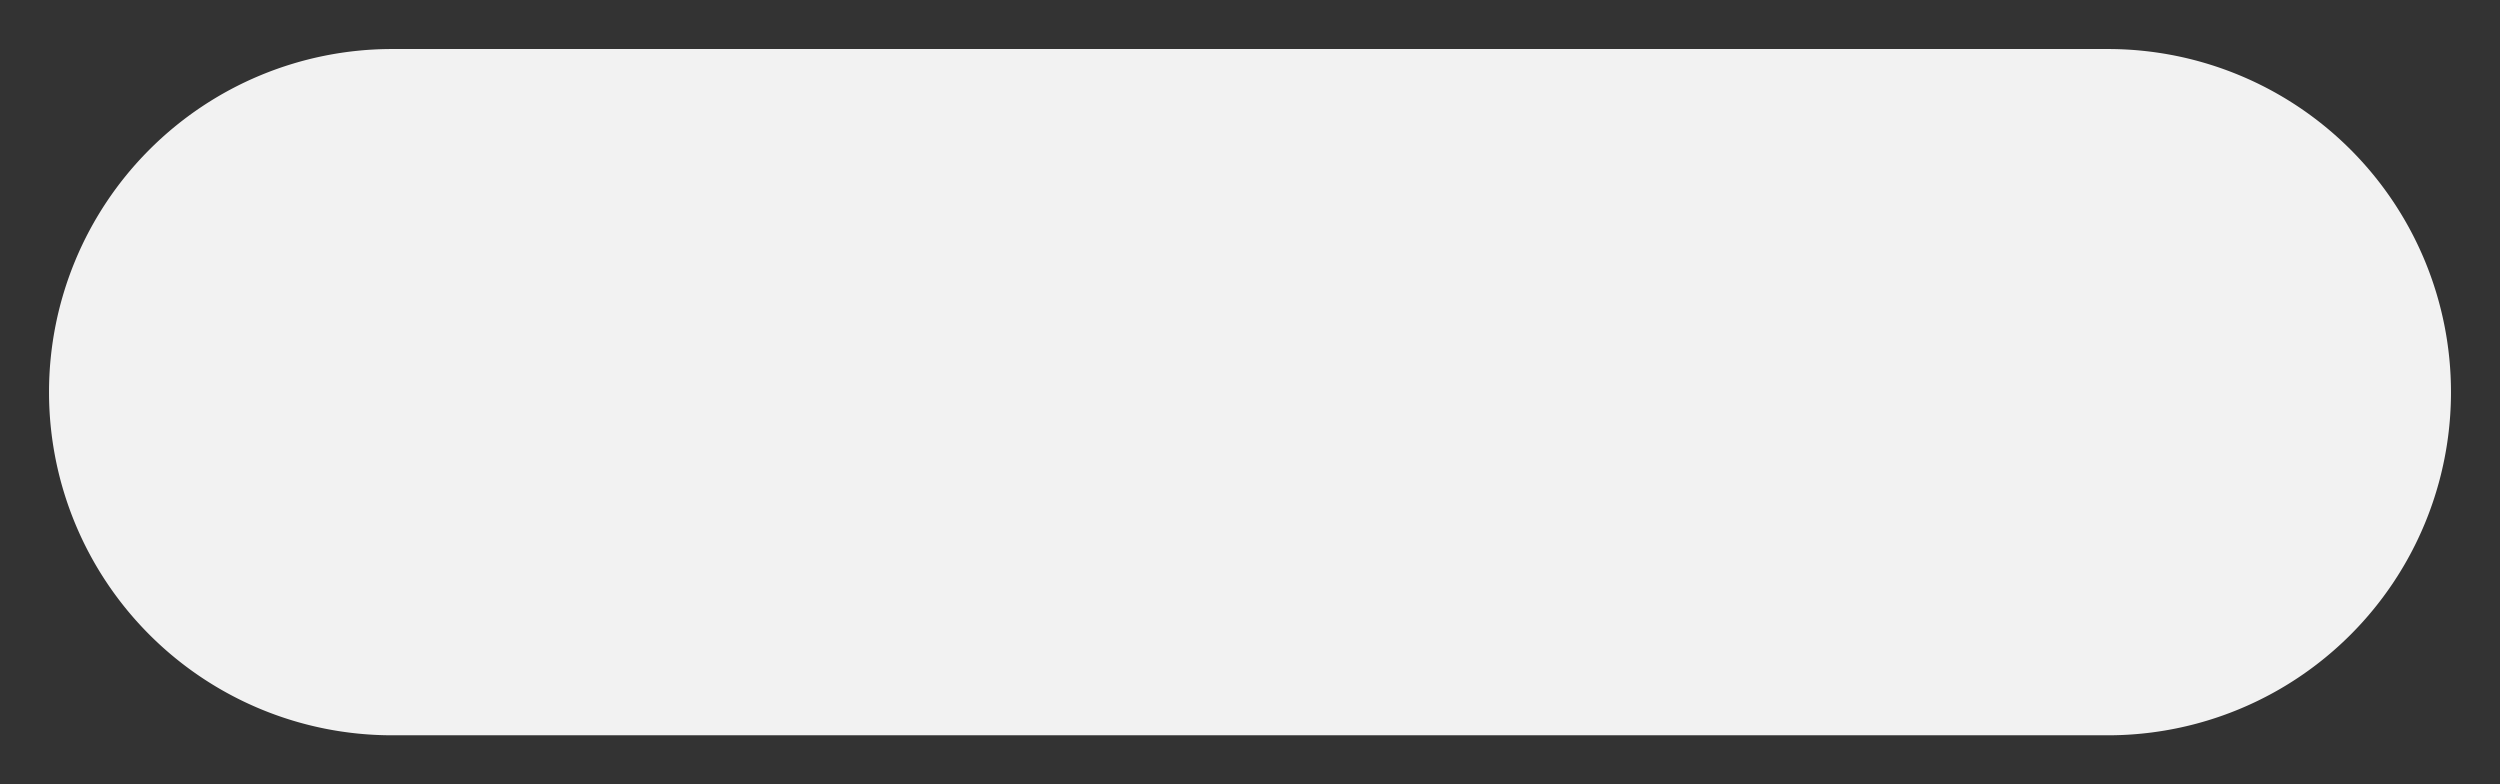 ﻿<?xml version="1.0" encoding="utf-8"?>
<svg version="1.1" xmlns:xlink="http://www.w3.org/1999/xlink" width="51px" height="16px" xmlns="http://www.w3.org/2000/svg">
  <rect width="100%" height="100%" fill="#333333" stroke="none"/>
  <g transform="matrix(1 0 0 1 -1539 -371 )">
    <path d="M 1540 379  A 7 7 0 0 1 1547 372 L 1582 372  A 7 7 0 0 1 1589 379 A 7 7 0 0 1 1582 386 L 1547 386  A 7 7 0 0 1 1540 379 Z " fill-rule="nonzero" fill="#f2f2f2" stroke="none" />
  </g>
</svg>